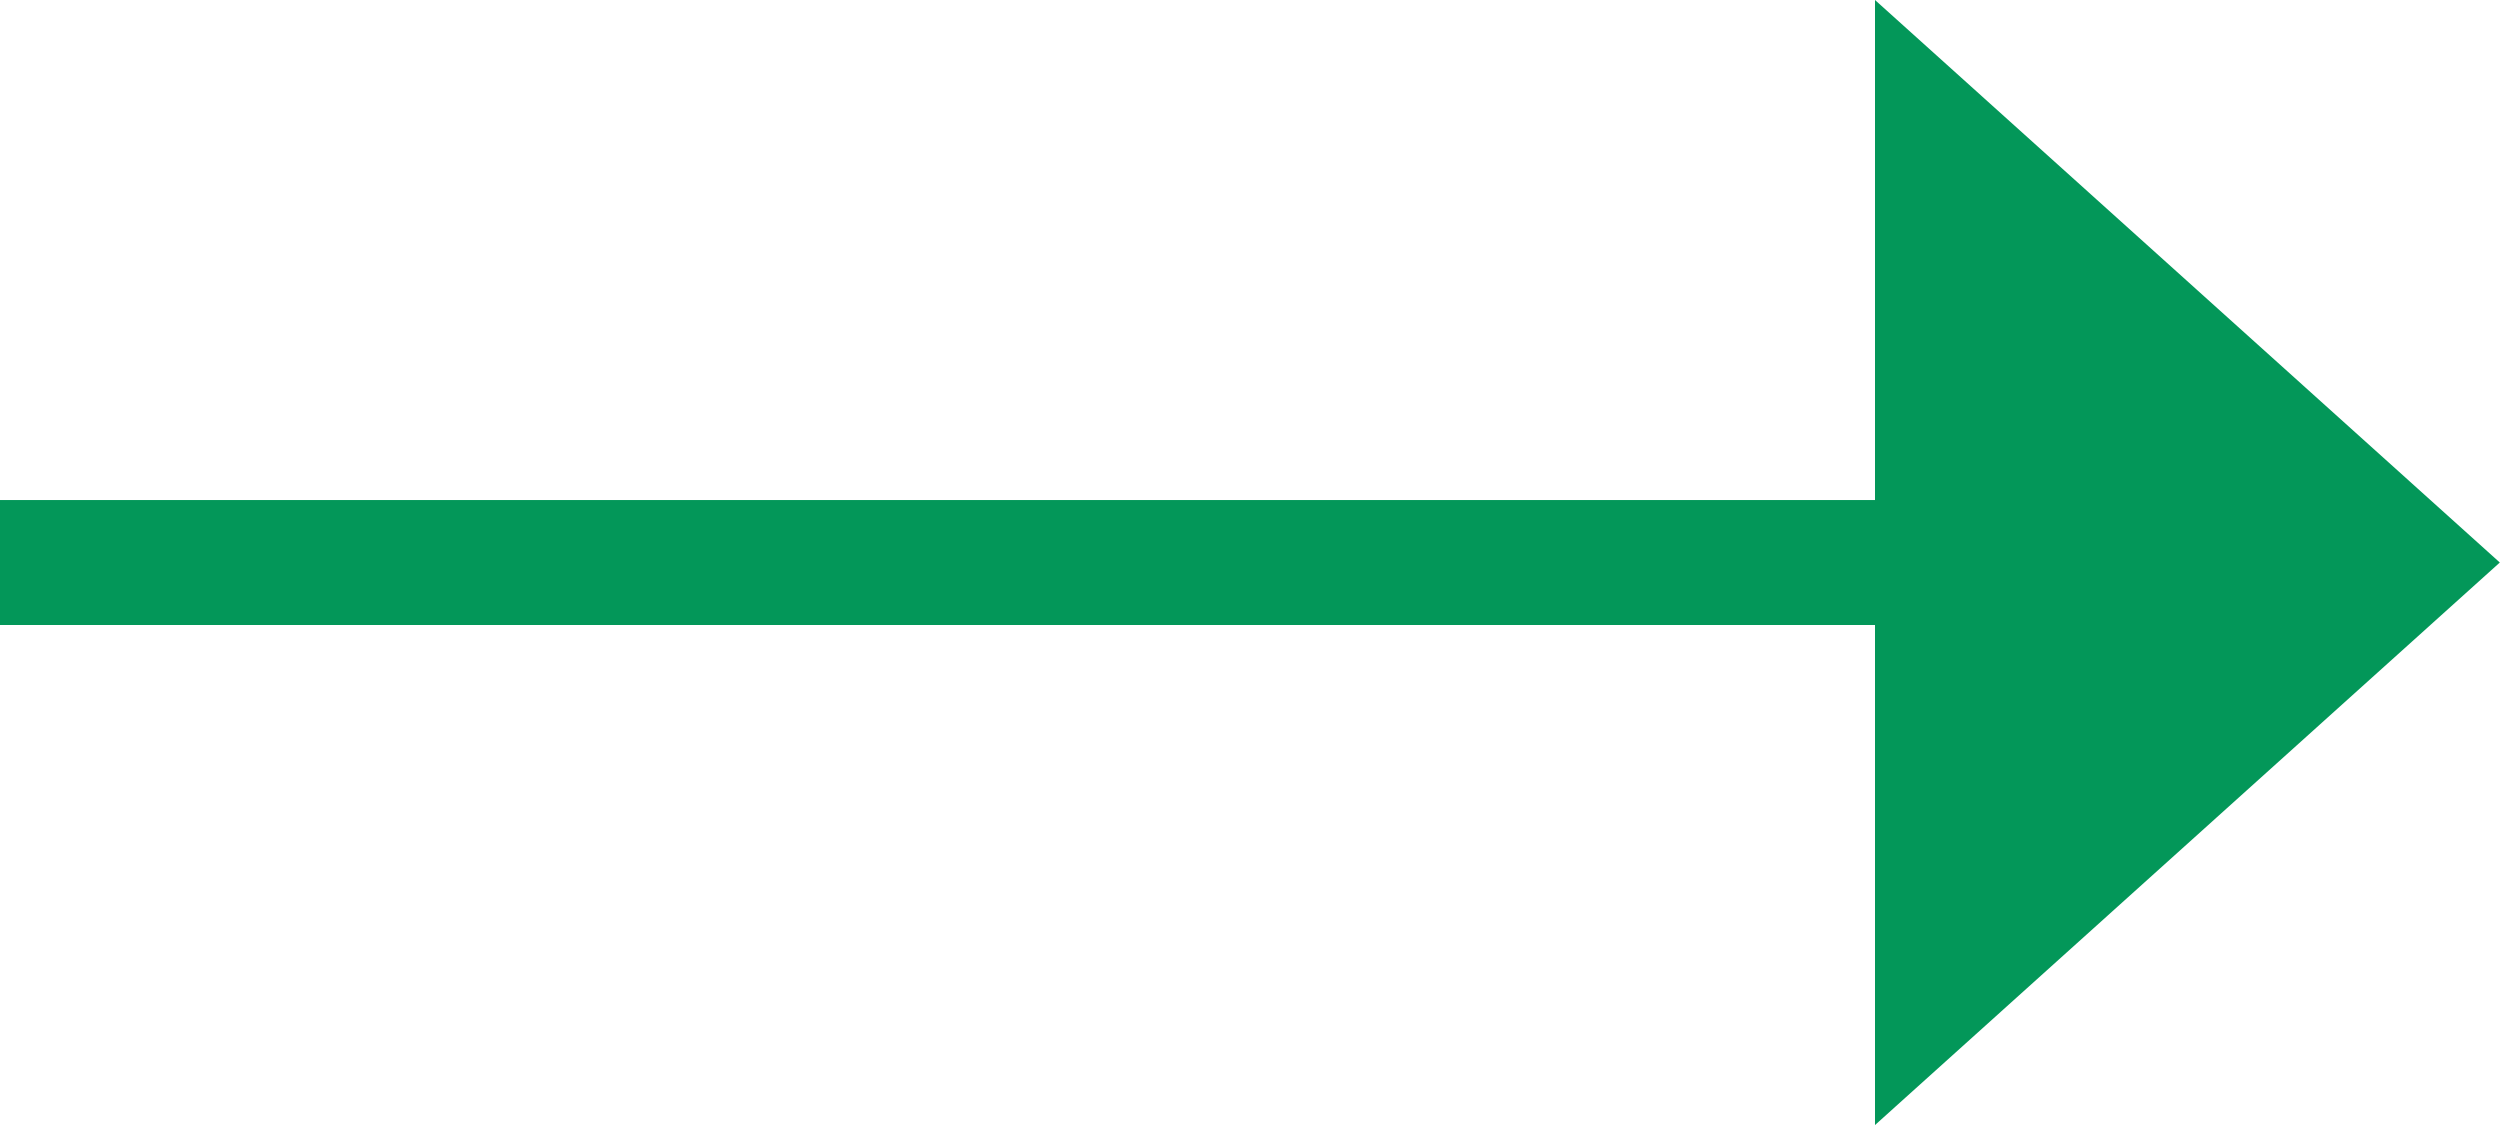 <svg id="long_arrow" xmlns="http://www.w3.org/2000/svg" width="25.608" height="11.524" viewBox="0 0 25.608 11.524">
  <path id="Path_210" data-name="Path 210" d="M1562.4,24.762l-6.4,5.762V19Z" transform="translate(-1536.794 -19)" fill="#039759"/>
  <path id="Rectangle_62" data-name="Rectangle 62" d="M10,0H29.206V1.28H10Z" transform="translate(-10 5.122)" fill="#039759"/>
</svg>
